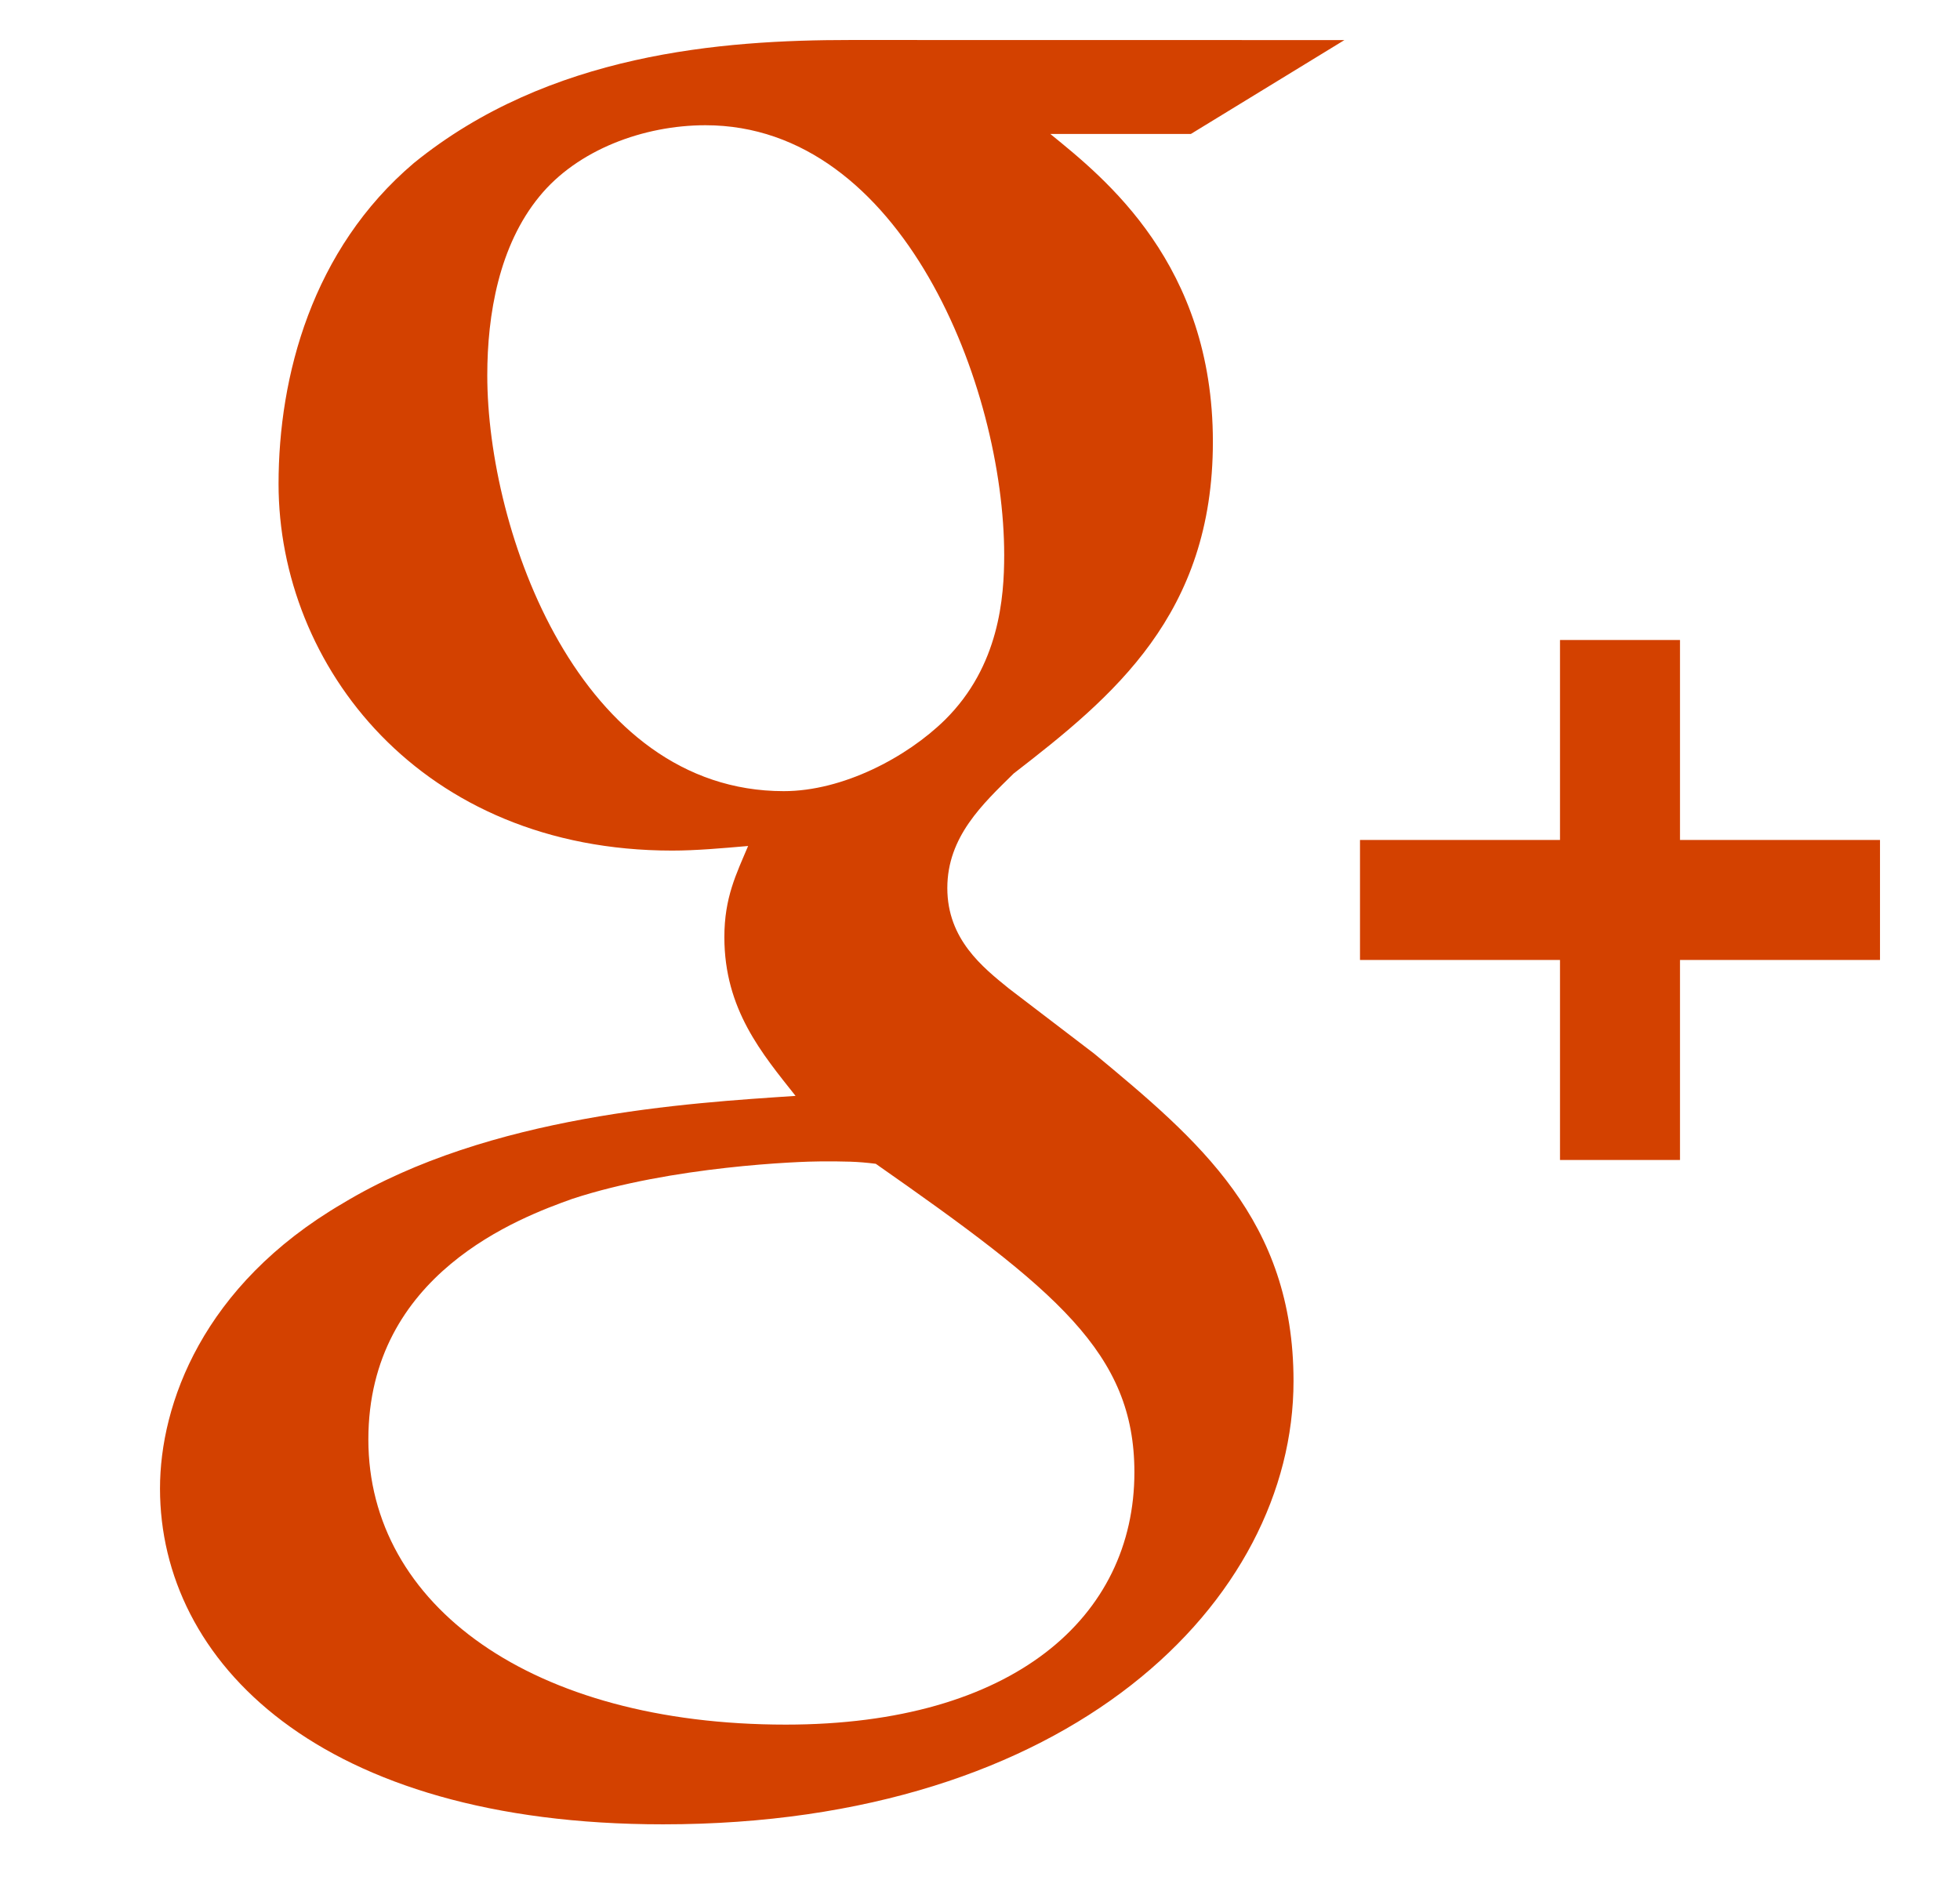 <?xml version="1.0" encoding="utf-8"?>
<!-- Generator: Adobe Illustrator 15.0.0, SVG Export Plug-In  -->
<!DOCTYPE svg PUBLIC "-//W3C//DTD SVG 1.1//EN" "http://www.w3.org/Graphics/SVG/1.1/DTD/svg11.dtd">
<svg version="1.1"
	 xmlns="http://www.w3.org/2000/svg" xmlns:xlink="http://www.w3.org/1999/xlink" xmlns:a="http://ns.adobe.com/AdobeSVGViewerExtensions/3.0/"
	 x="0px" y="0px" width="49px" height="47px" viewBox="-4 -1 49 47" overflow="visible" enable-background="new -4 -1 49 47"
	 xml:space="preserve">
<defs>
</defs>
<g>
	<g>
		<path fill="#D34100" d="M38,20v-5h-3v5h-5v3h5v5h3v-5h5v-3H38z M29.61,0.002L17.25,0C14.046,0,9.727,0.331,6.347,3.076
			c-2.547,2.16-3.383,5.334-3.383,8.021c0,4.553,3.558,9.168,9.841,9.168c0.594,0,1.243-0.058,1.898-0.115
			c-0.295,0.7-0.594,1.286-0.594,2.278c0,1.81,0.948,2.918,1.78,3.97c-2.667,0.178-7.65,0.469-11.323,2.688
			C1.064,31.133,0,34.109,0,36.213c0,4.324,3.979,8.396,12.577,8.396c10.196,0,15.761-5.591,15.761-11.081
			c0-4.032-2.371-6.019-4.978-8.182l-2.137-1.632c-0.651-0.528-1.54-1.229-1.54-2.512c0-1.286,0.889-2.106,1.66-2.865
			c2.49-1.925,4.979-3.972,4.979-8.293c0-4.441-2.702-6.586-4.064-7.695h3.514L29.61,0.002z M24.36,35.808
			c0,3.616-3.026,6.308-8.716,6.308c-6.343,0-10.435-2.98-10.435-7.128c0-4.148,3.793-5.549,5.098-6.016
			c2.49-0.818,5.693-0.937,6.228-0.937c0.59,0,0.887,0,1.359,0.06C22.404,31.251,24.36,32.823,24.36,35.808z M19.624,16.997
			c-0.952,0.935-2.549,1.782-4.03,1.782c-5.1,0-7.412-6.484-7.412-10.397c0-1.521,0.295-3.242,1.302-4.469
			c0.952-1.169,2.609-1.782,4.153-1.782c4.918,0,7.468,6.542,7.468,10.748C21.104,13.93,20.986,15.65,19.624,16.997z"/>
	</g>
</g>
</svg>

